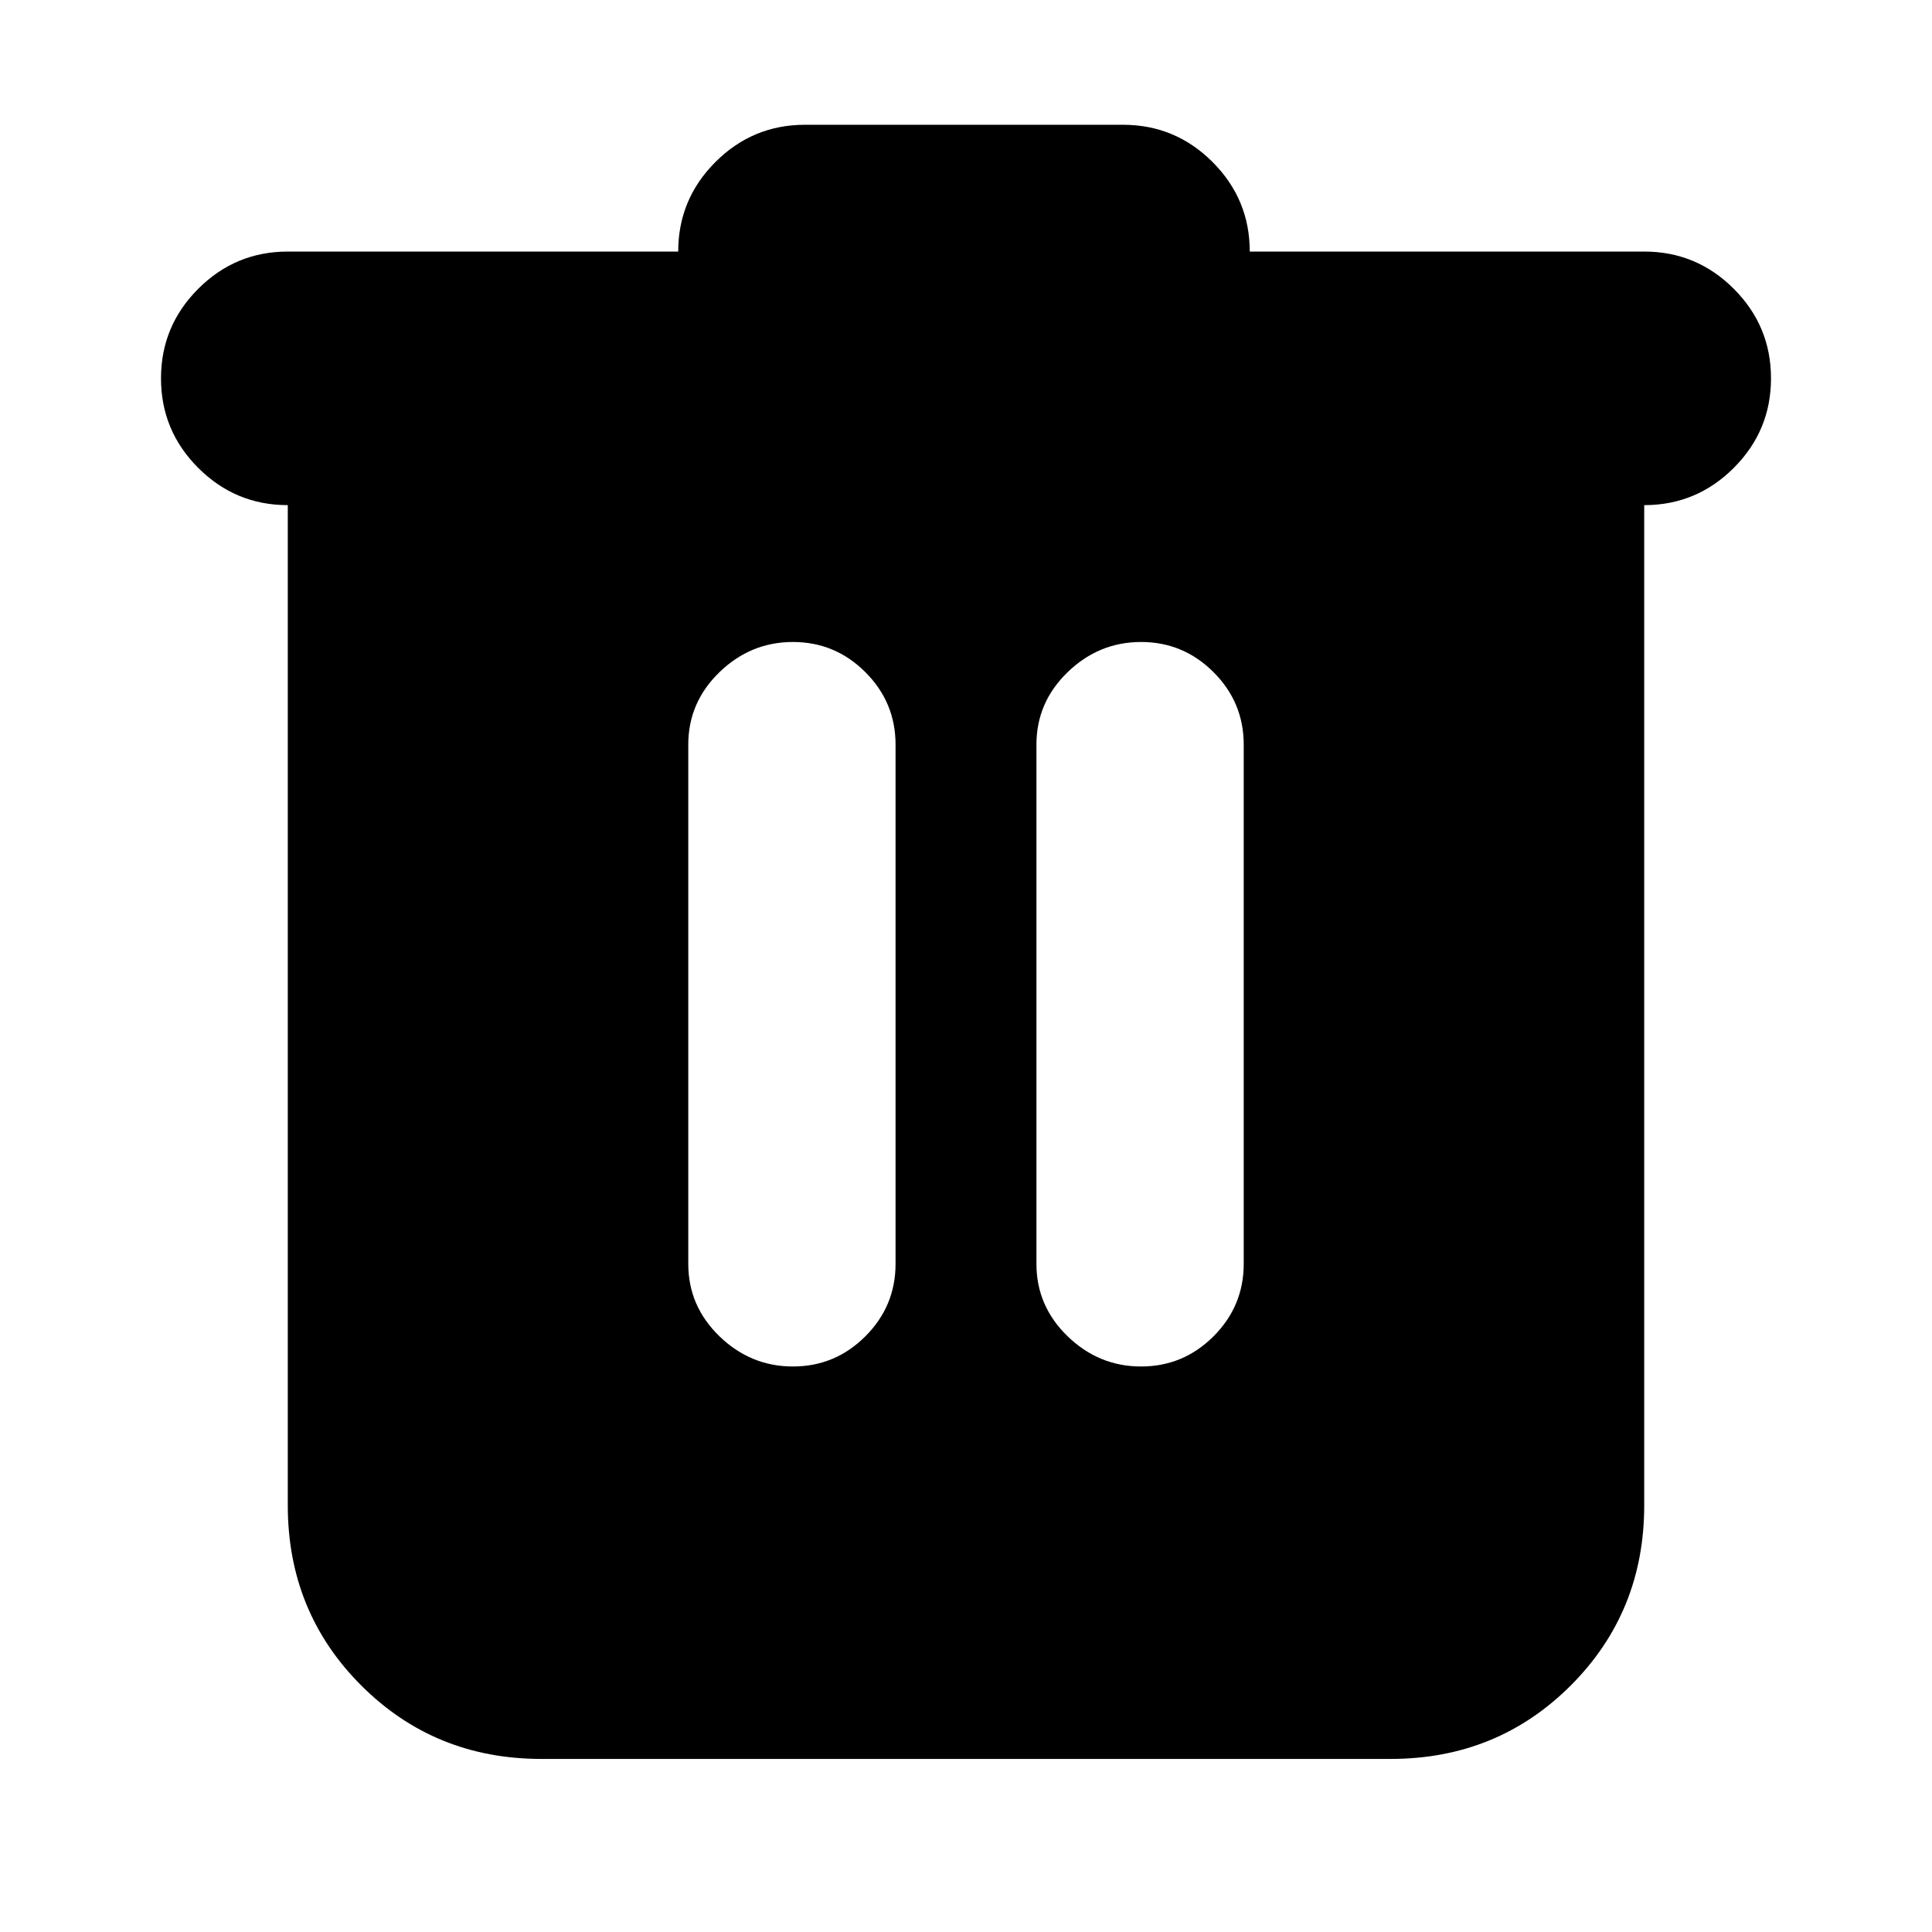 <svg xmlns="http://www.w3.org/2000/svg" height="24" viewBox="0 -960 960 960" width="24"><path d="M269-86q-53 0-89.5-36.5T143-212v-497q-26 0-44.5-18.5T80-772q0-26 18.5-44.5T143-835h194q0-26 18.5-44.5T400-898h158q26 0 44.5 18.5T621-835h196q26 0 44.5 18.5T880-772q0 26-18.5 44.5T817-709v497q0 53-36.5 89.5T691-86H269Zm125-195q21 0 36-15t15-36v-258q0-21-15-36t-36-15q-21 0-36.5 15T342-590v258q0 21 15.5 36t36.5 15Zm173 0q21 0 36-15t15-36v-258q0-21-15-36t-36-15q-21 0-36.5 15T515-590v258q0 21 15.5 36t36.5 15Z"/></svg>
